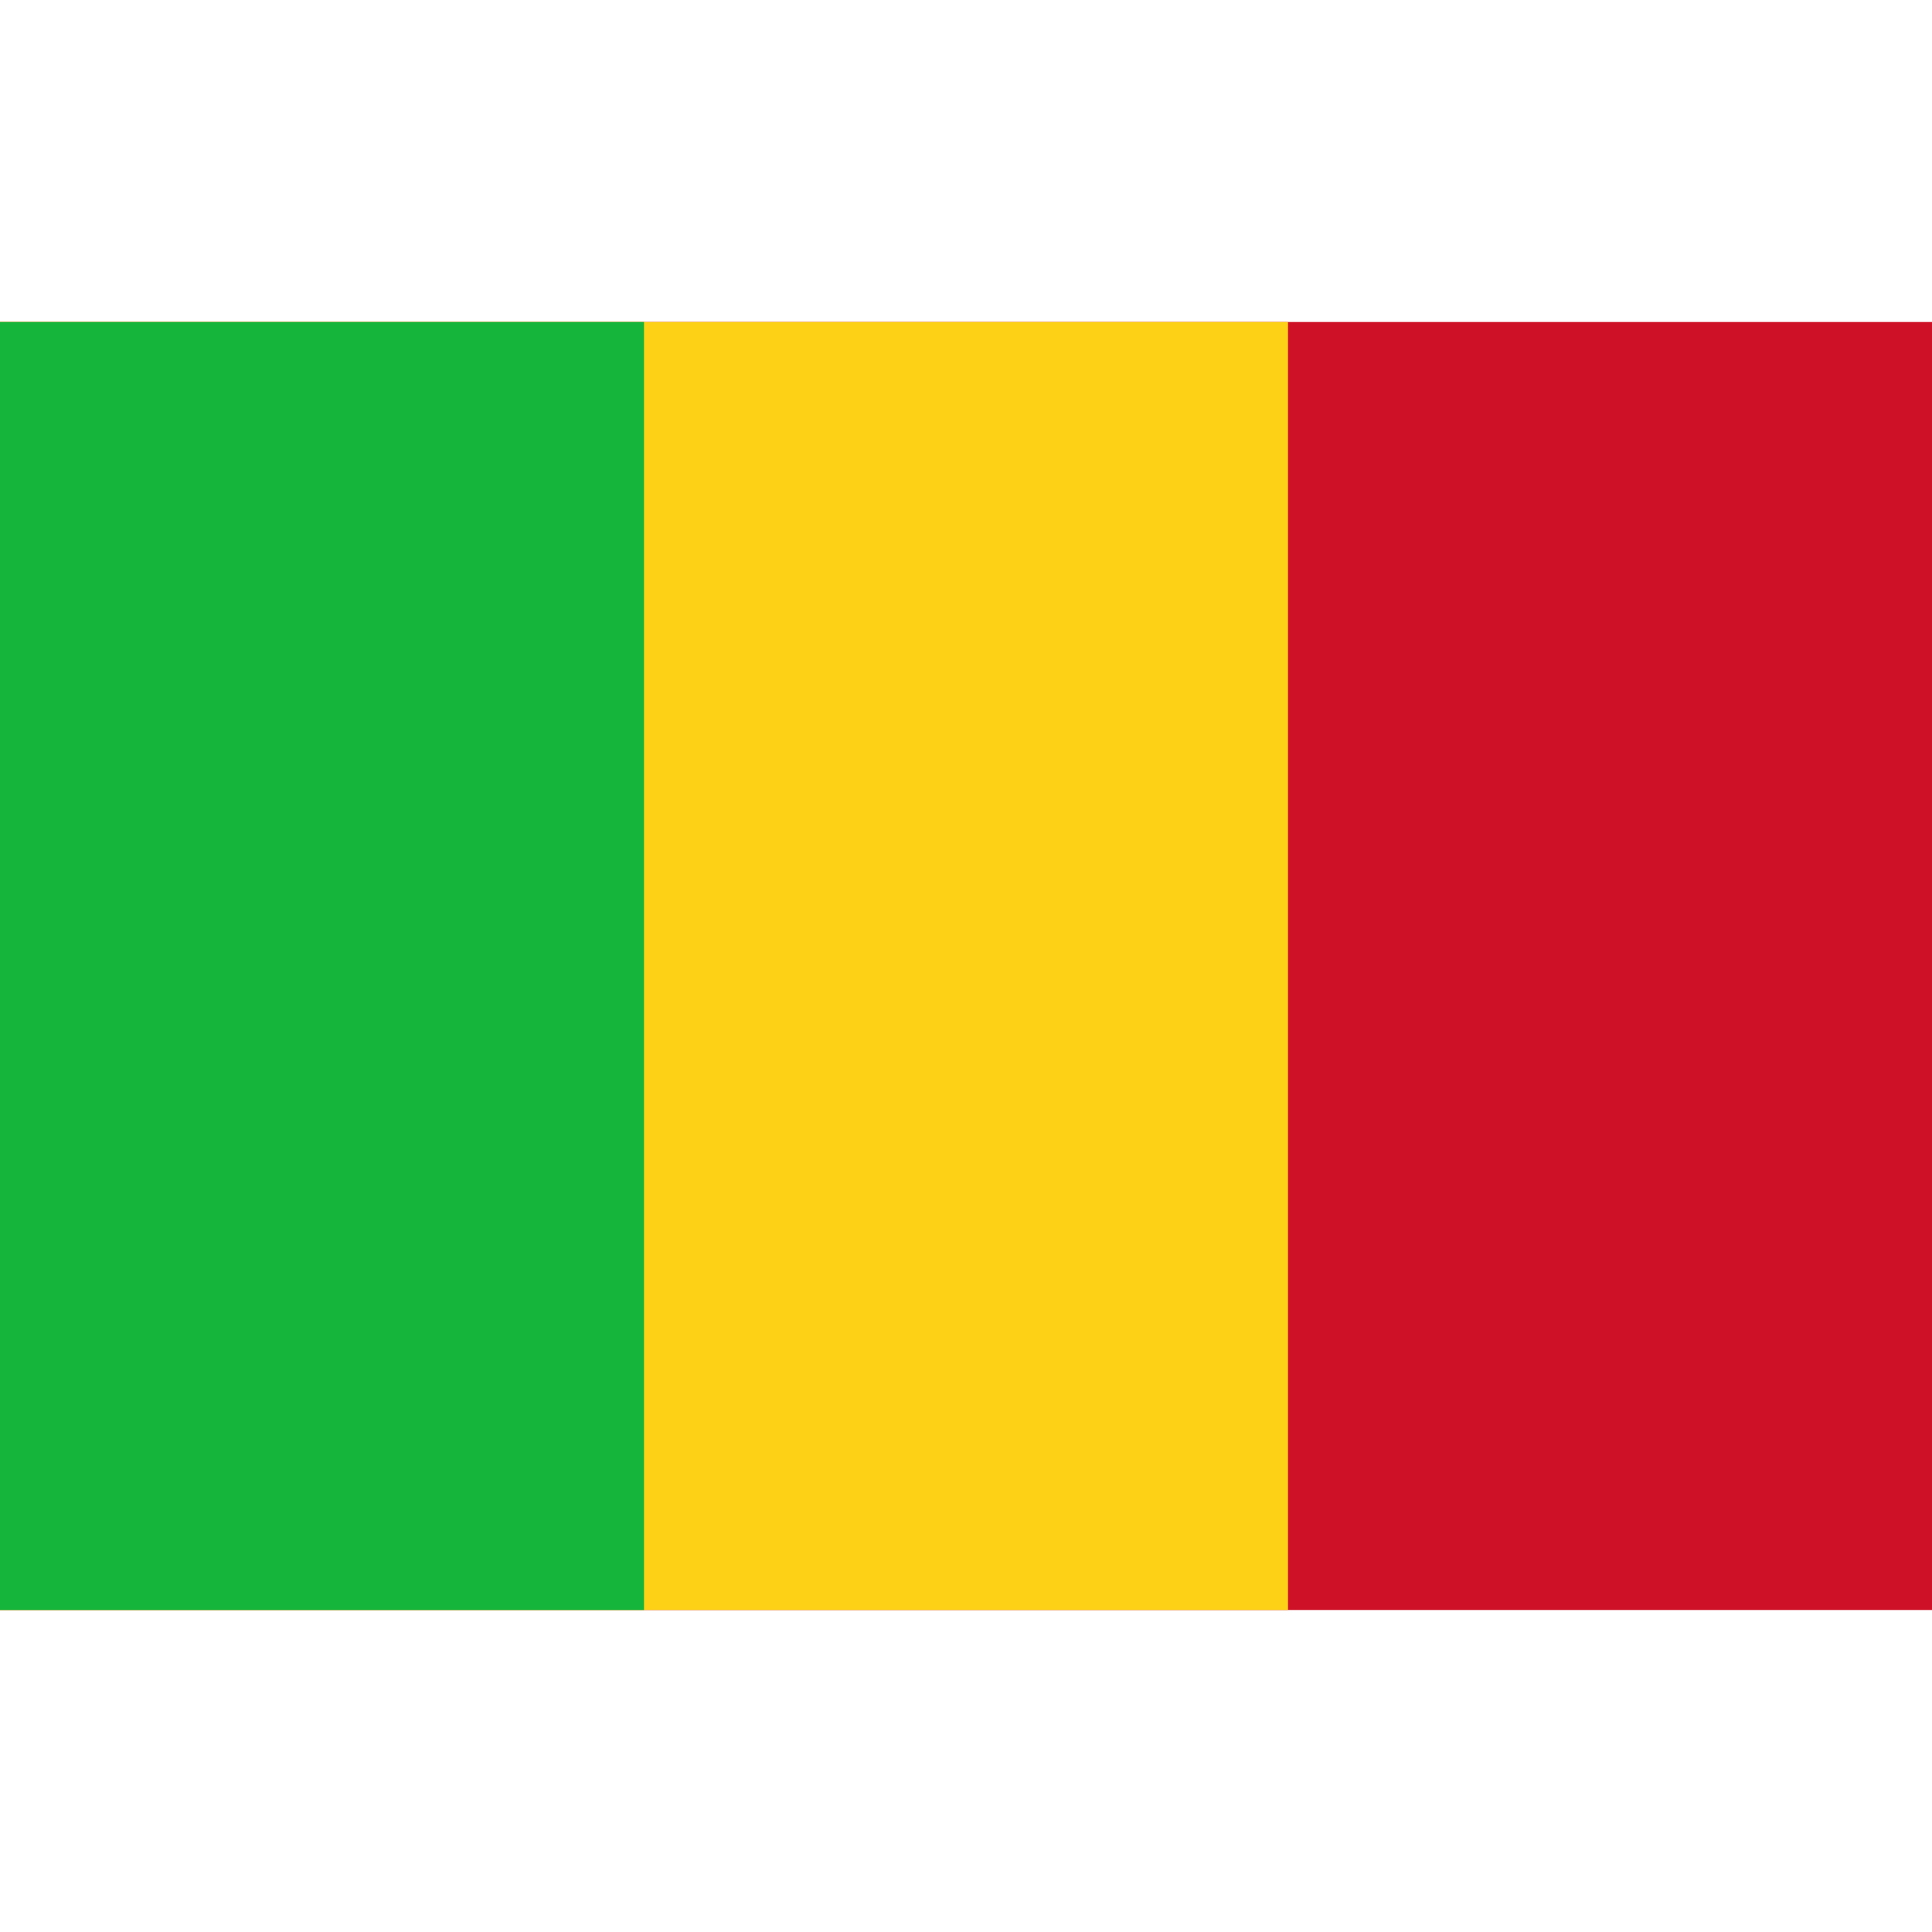 <svg width="24" height="24" viewBox="0 0 24 24" fill="none" xmlns="http://www.w3.org/2000/svg">
<path d="M0 4H24V20H0V4Z" fill="#CE1126"/>
<path d="M0 4H16V20H0V4Z" fill="#FCD116"/>
<path d="M0 4H8V20H0V4Z" fill="#14B53A"/>
</svg>
